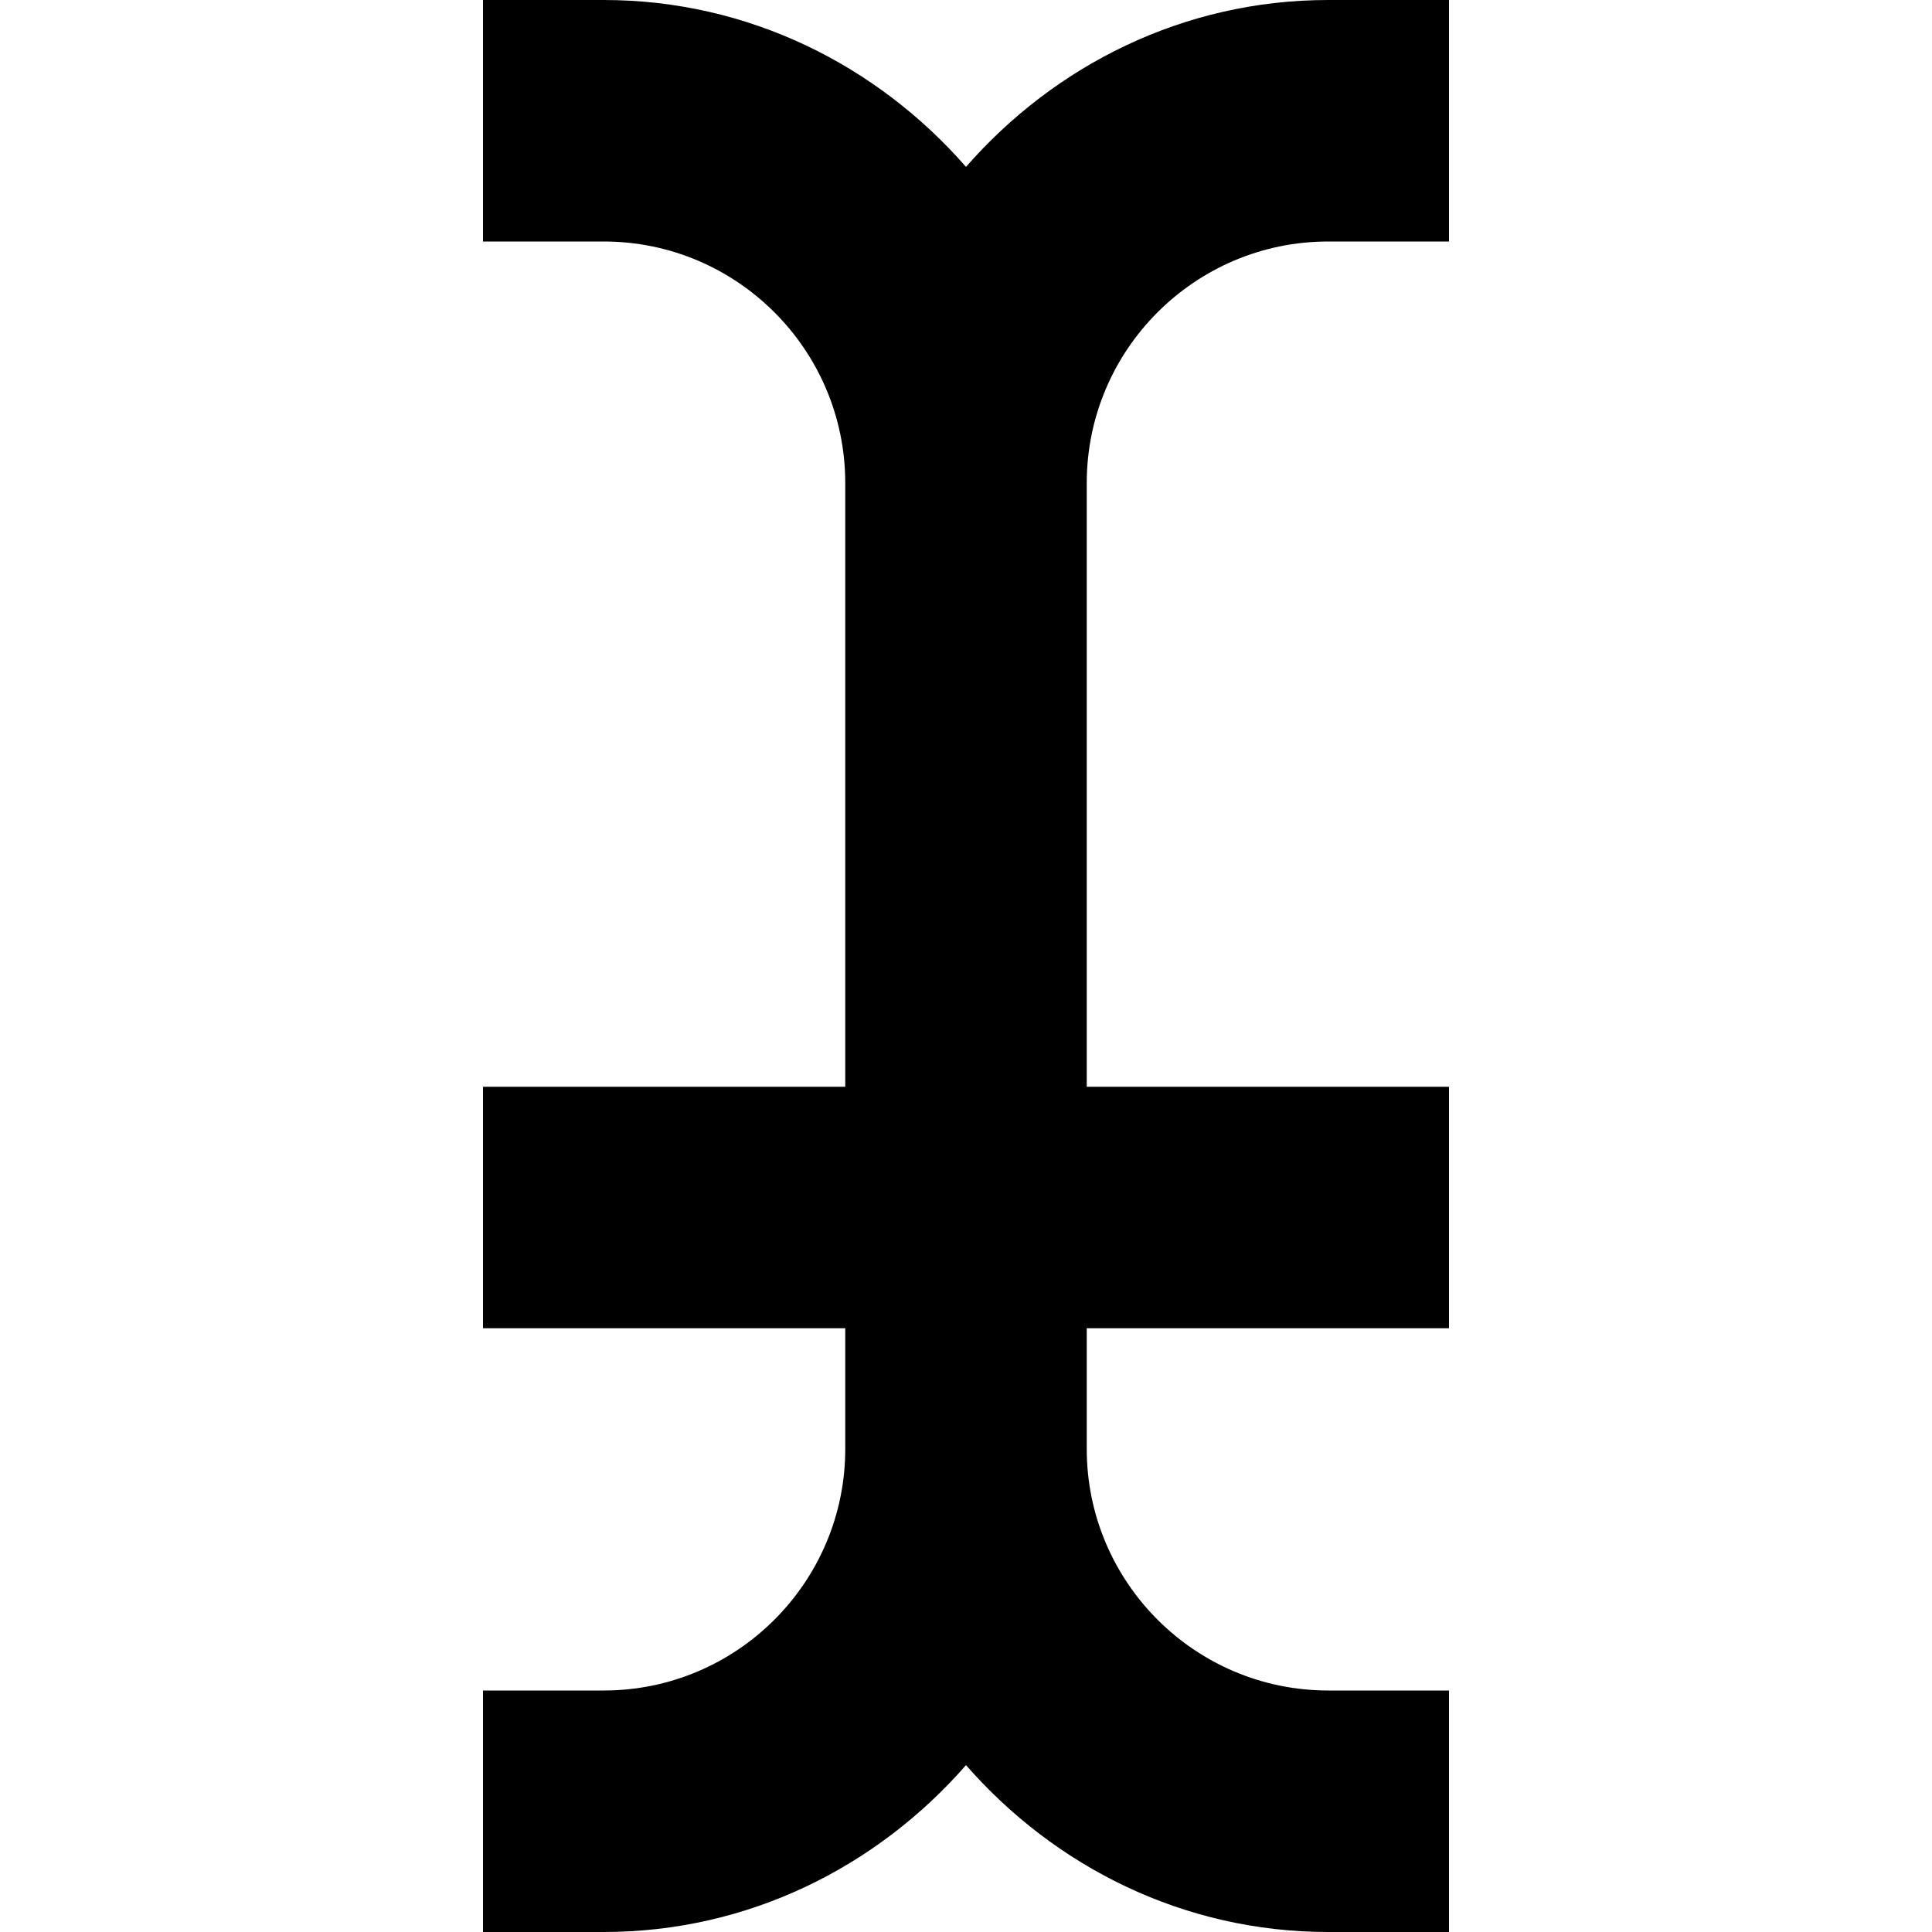 <svg viewBox="0 0 24 24" xmlns="http://www.w3.org/2000/svg"><path d="M13.5 6C13.5 4.346 14.845 3 16.5 3H18V0H16.5C14.7 0 13.101 0.813 12 2.073C10.899 0.813 9.3 0 7.5 0H6V3H7.5C9.154 3 10.5 4.346 10.5 6V7.5V13.5H6V16.5H10.5V18C10.5 19.654 9.154 21 7.5 21H6V24H7.5C9.3 24 10.899 23.187 12 21.927C13.101 23.187 14.7 24 16.5 24H18V21H16.5C14.845 21 13.5 19.654 13.5 18V16.5H18V13.5H13.5V7.5V6Z"/></svg>